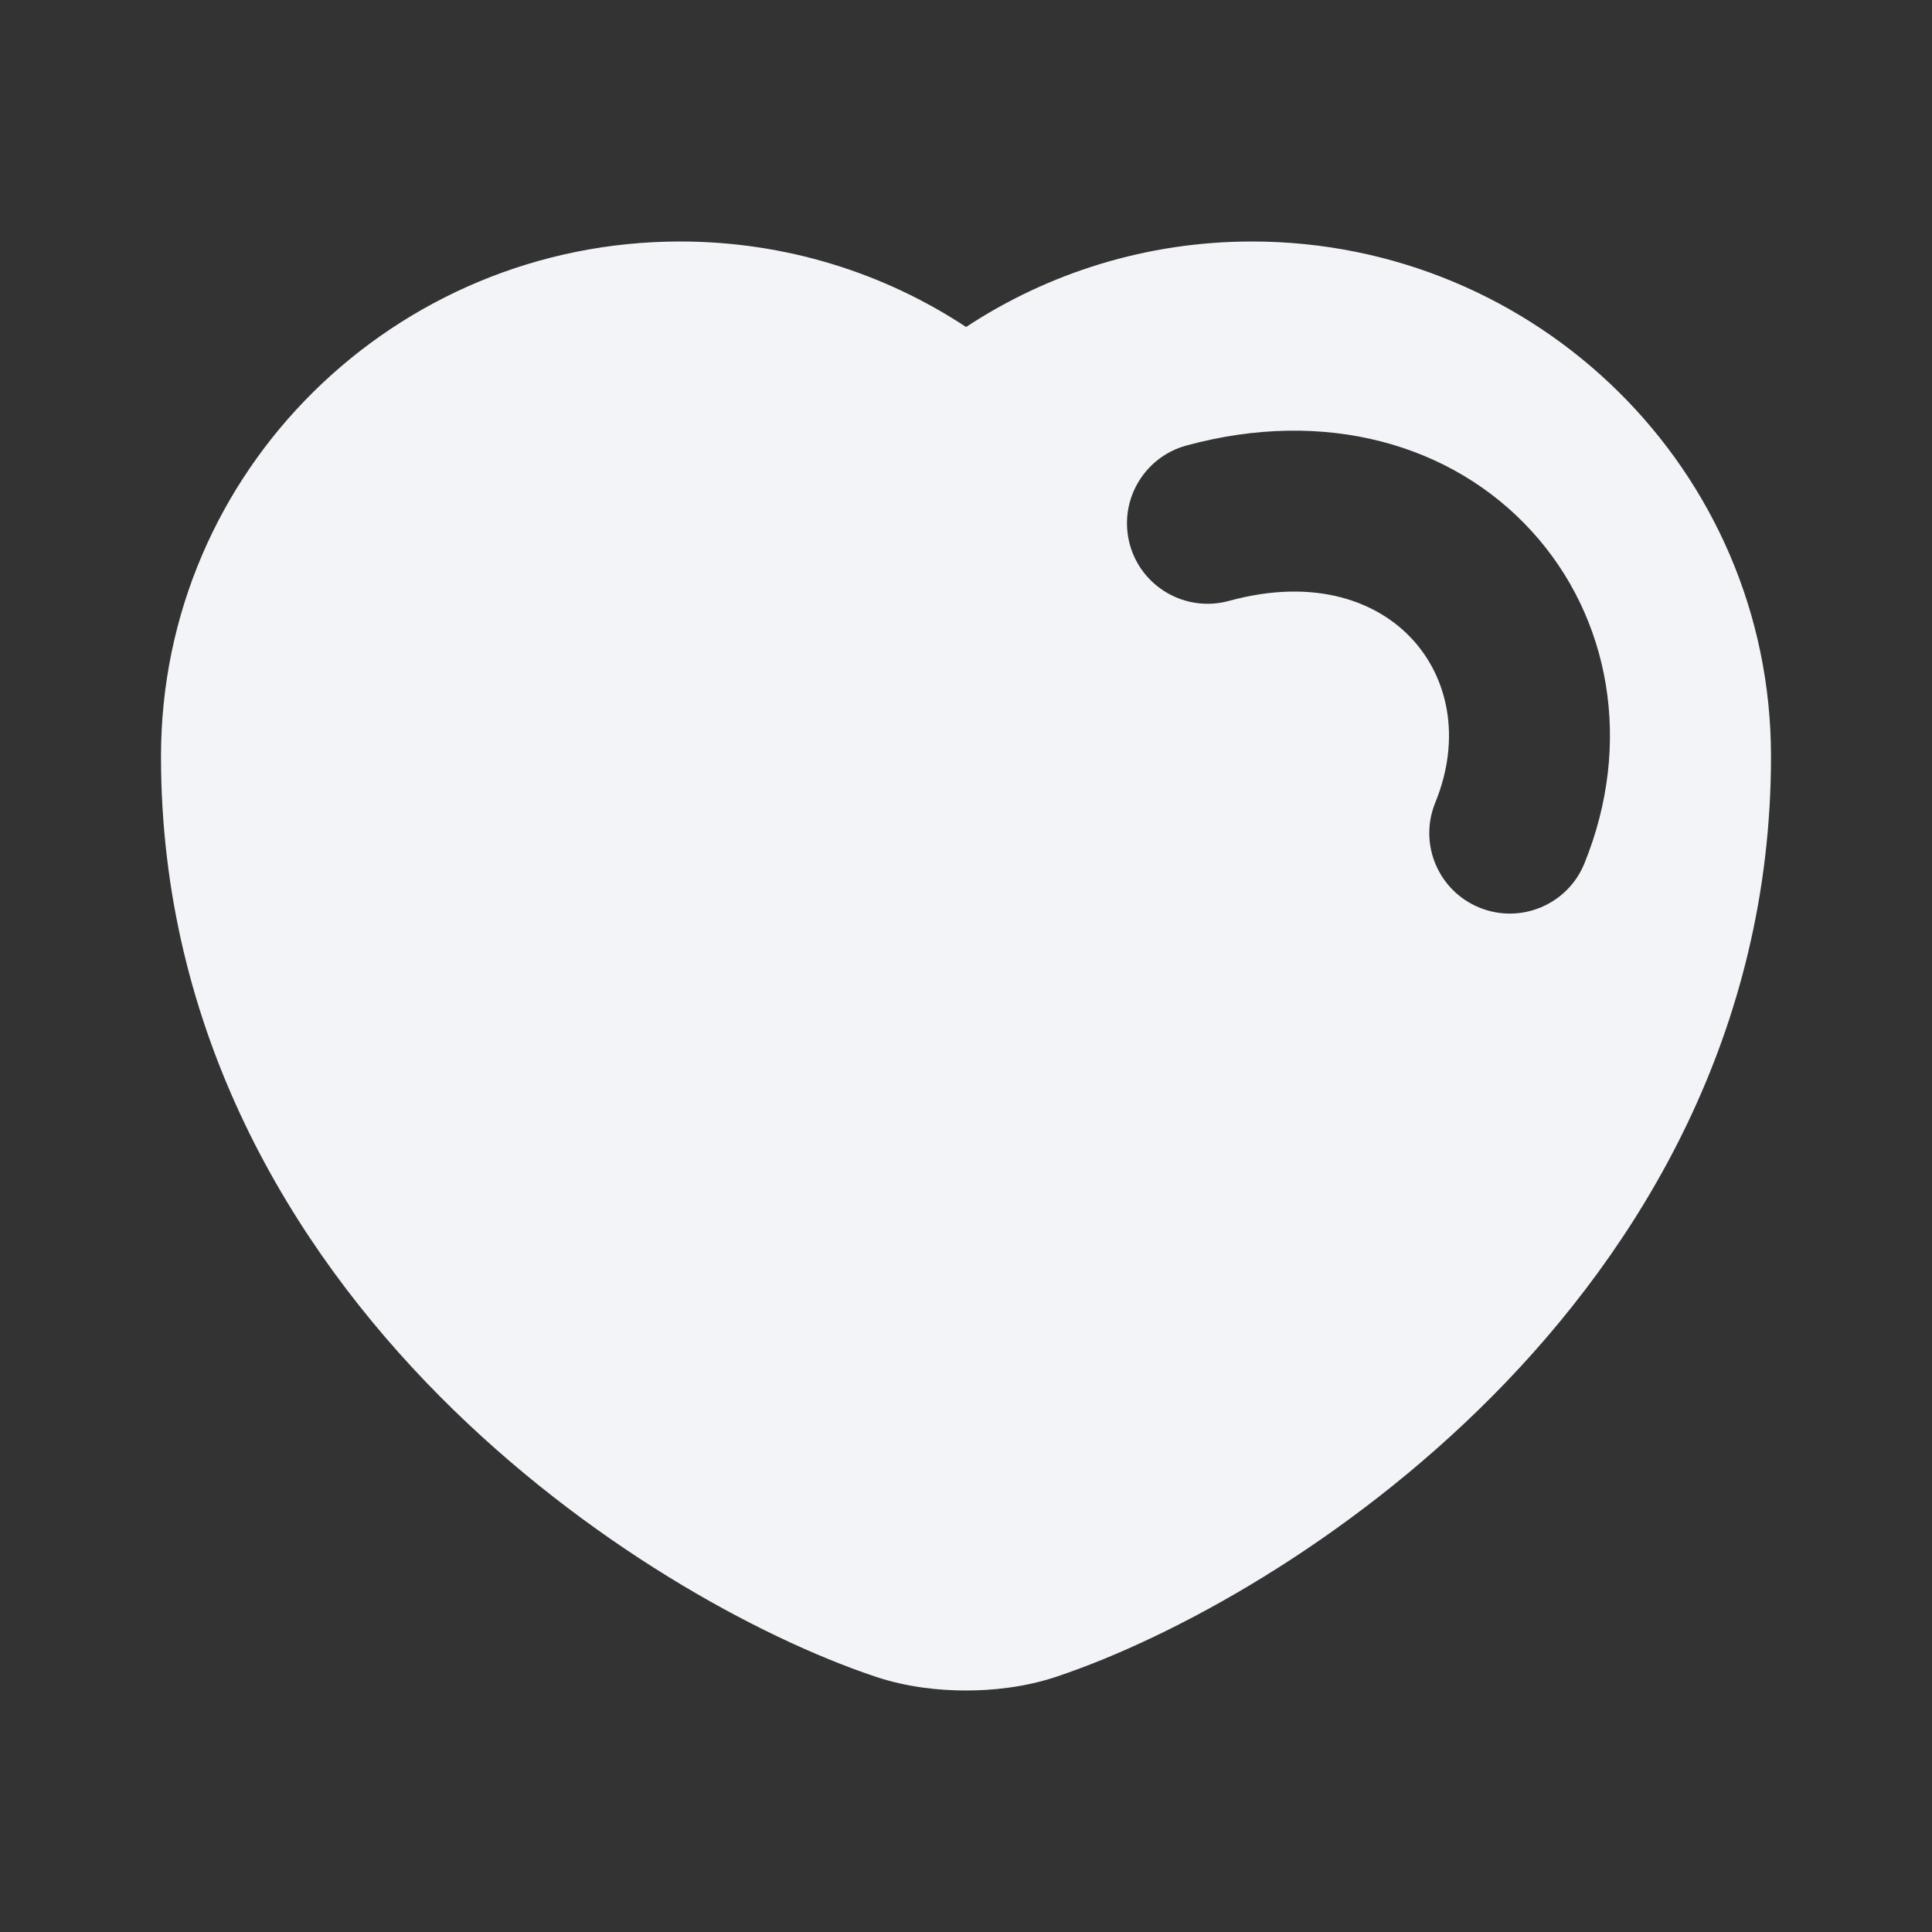 <svg width="24" height="24" viewBox="0 0 24 24" fill="none" xmlns="http://www.w3.org/2000/svg">
<rect x="0" y="0" width="24" height="24" fill="#333333" stroke="none"/>
<path fill-rule="evenodd" clip-rule="evenodd" d="M10.86 20.823C9.417 20.337 7.274 19.169 5.463 17.345C3.625 15.494 2 12.827 2 9.397C2 5.839 4.91 3 8.448 3C9.761 3 10.983 3.391 12.001 4.062C13.021 3.39 14.245 3 15.552 3C19.09 3 22 5.839 22 9.397C22 12.827 20.375 15.494 18.537 17.345C16.726 19.169 14.583 20.337 13.14 20.823C12.731 20.963 12.317 21 12 21C11.683 21 11.269 20.963 10.86 20.823ZM15.264 7.465C16.354 7.167 17.126 7.483 17.548 7.945C17.979 8.415 18.161 9.157 17.829 9.972C17.621 10.484 17.867 11.067 18.379 11.275C18.891 11.483 19.474 11.237 19.682 10.726C20.289 9.232 20.002 7.664 19.024 6.595C18.038 5.517 16.463 5.064 14.736 5.535C14.204 5.681 13.89 6.231 14.035 6.764C14.181 7.296 14.731 7.61 15.264 7.465Z" fill="#F2F4F7"/>
</svg>
